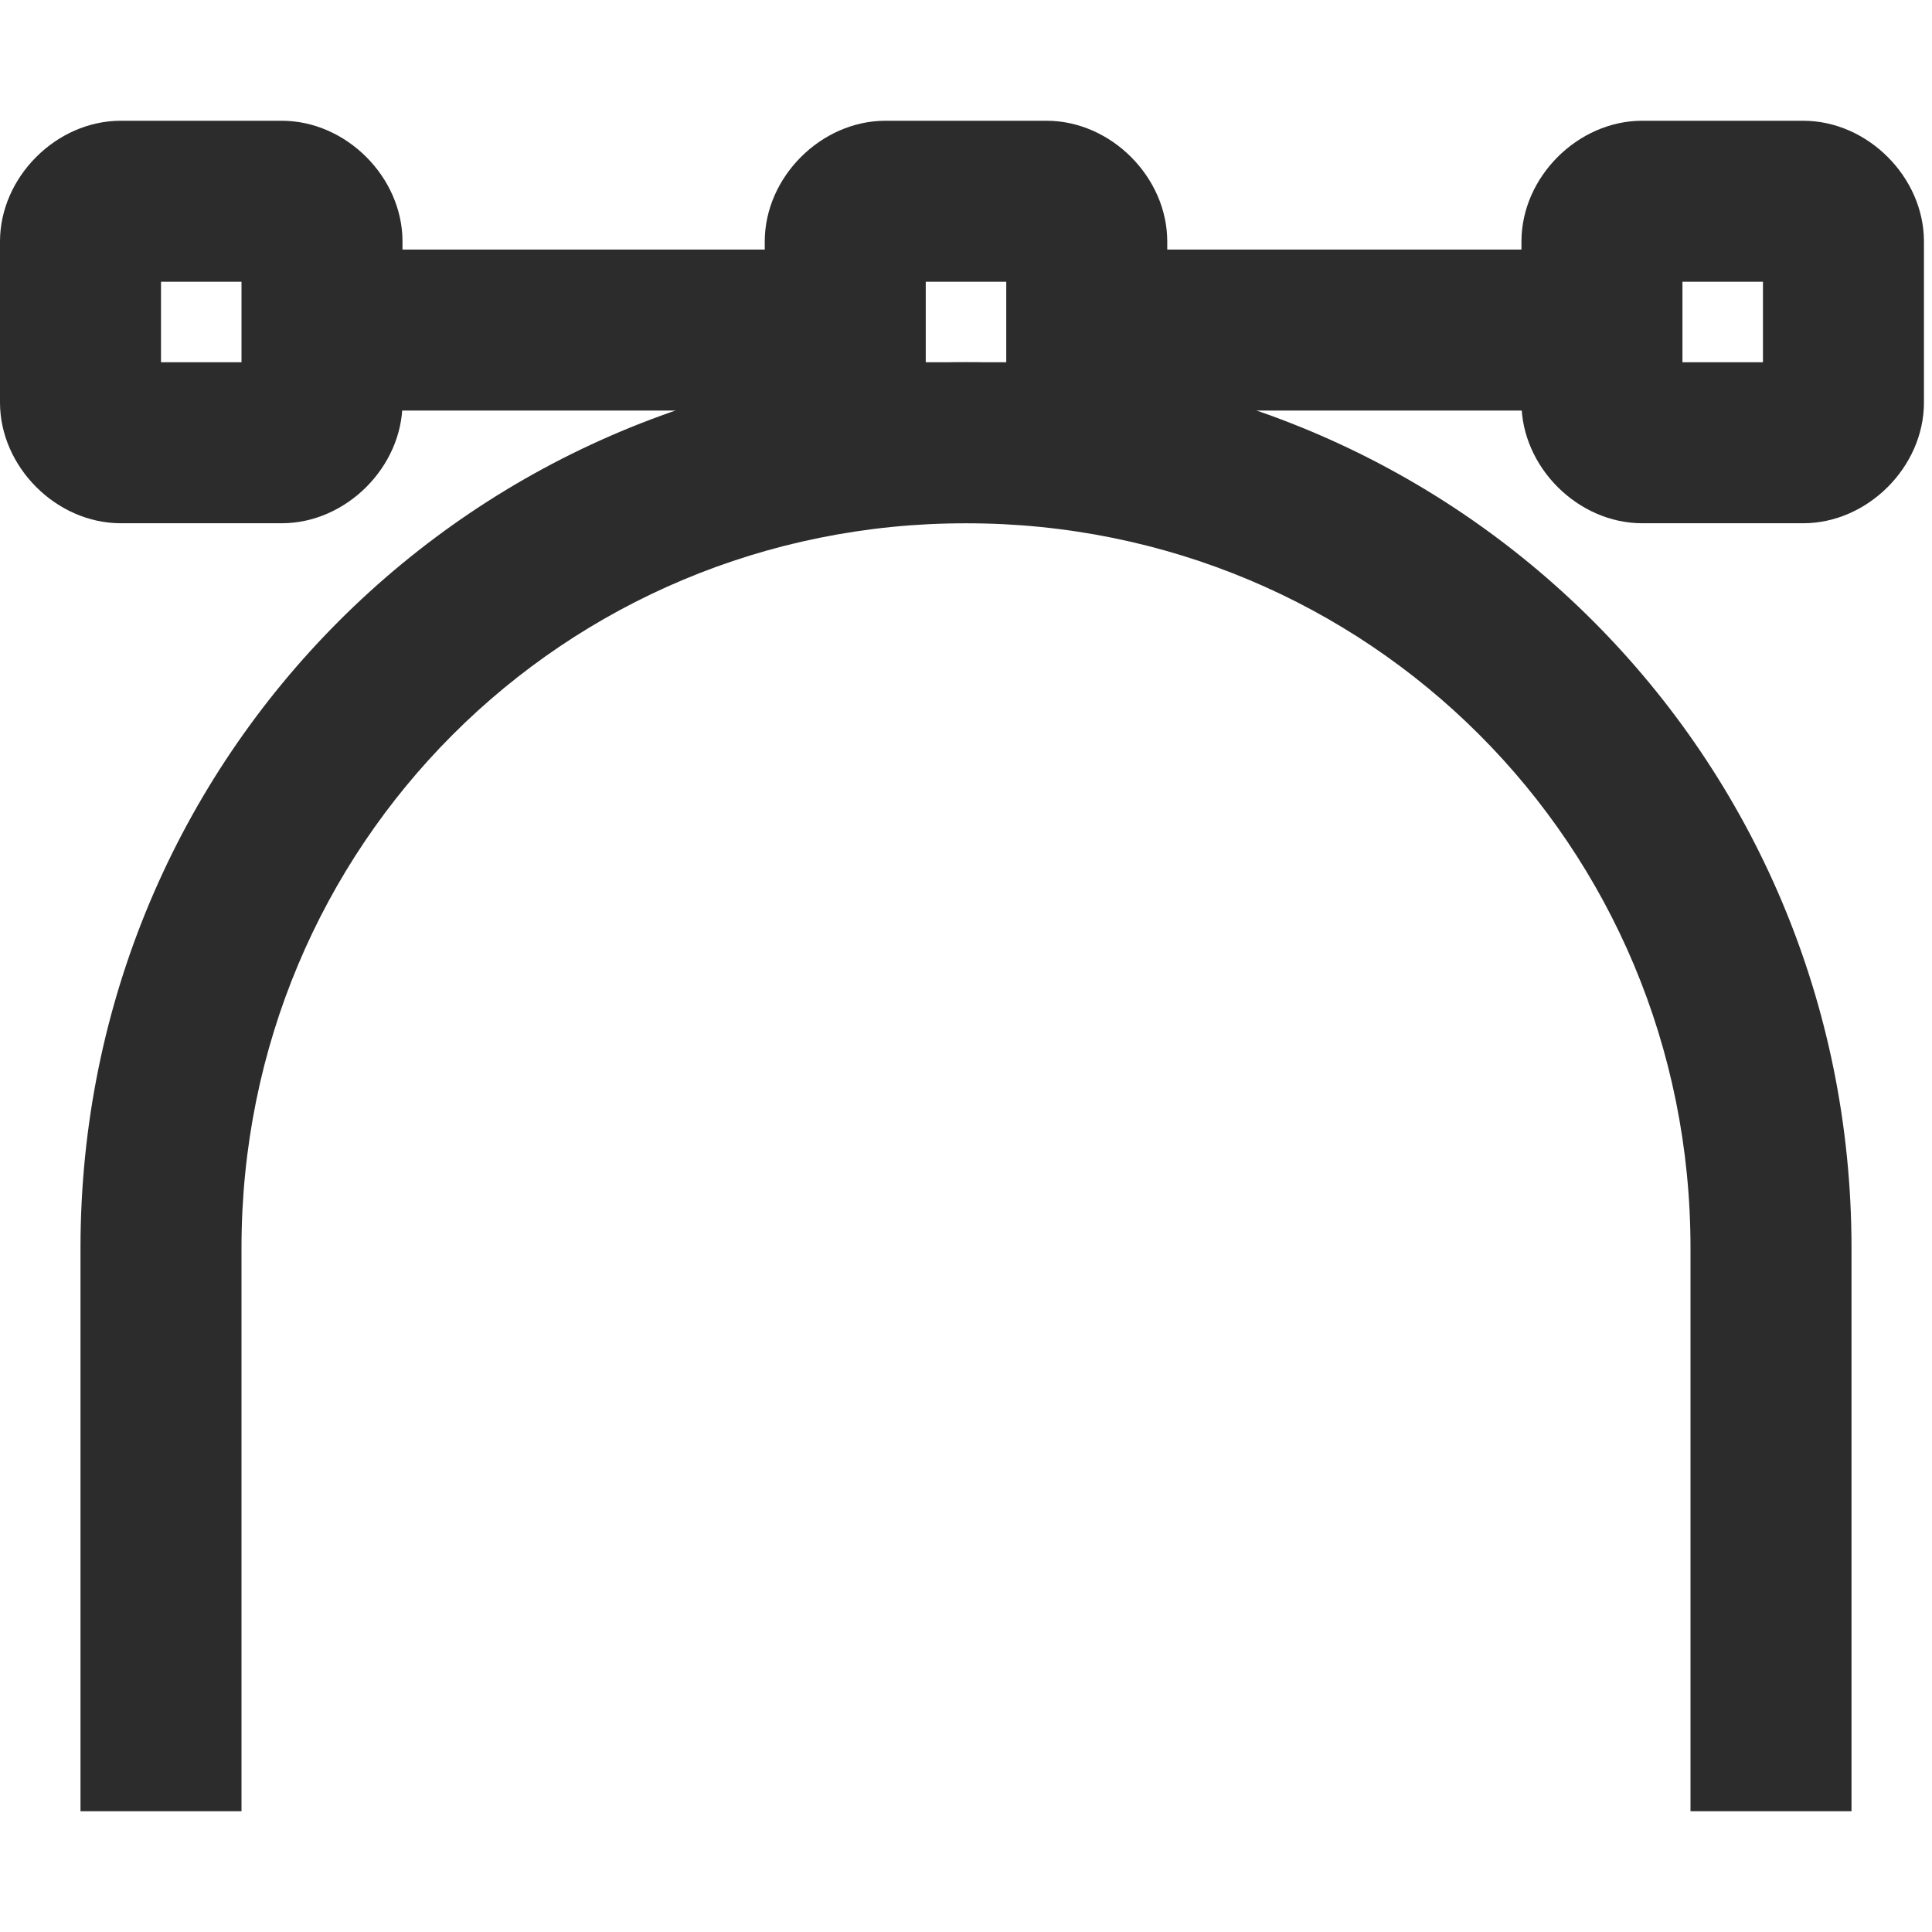 <?xml version="1.0" standalone="no"?><!DOCTYPE svg PUBLIC "-//W3C//DTD SVG 1.1//EN" "http://www.w3.org/Graphics/SVG/1.1/DTD/svg11.dtd"><svg class="icon" width="200px" height="200.00px" viewBox="0 0 1024 1024" version="1.1" xmlns="http://www.w3.org/2000/svg"><path fill="#2c2c2c" d="M42.667 960h85.333v-298.667c0-213.333 170.667-384 384-384s384 170.667 384 384v298.667h85.333v-298.667c0-260.267-209.067-469.333-469.333-469.333S42.667 401.067 42.667 661.333v298.667z"  /><path fill="#2c2c2c" d="M554.667 64h-85.333c-34.133 0-64 29.867-64 64v85.333c0 34.133 29.867 64 64 64h85.333c34.133 0 64-29.867 64-64V128c0-34.133-29.867-64-64-64z m-21.333 128h-42.667v-42.667h42.667v42.667zM955.733 64h-85.333c-34.133 0-64 29.867-64 64v85.333c0 34.133 29.867 64 64 64h85.333c34.133 0 64-29.867 64-64V128c0-34.133-29.867-64-64-64z m-21.333 128h-42.667v-42.667h42.667v42.667zM149.333 64h-85.333C29.867 64 0 93.867 0 128v85.333c0 34.133 29.867 64 64 64h85.333C183.467 277.333 213.333 247.467 213.333 213.333V128c0-34.133-29.867-64-64-64z m-21.333 128H85.333v-42.667h42.667v42.667z"  /><path fill="#2c2c2c" d="M140.8 174.933c0-25.6 17.067-42.667 42.667-42.667h230.4c25.6 0 42.667 17.067 42.667 42.667s-17.067 42.667-42.667 42.667H183.467c-21.333 0-42.667-21.333-42.667-42.667zM554.667 174.933c0-25.6 17.067-42.667 42.667-42.667h230.4c25.6 0 42.667 17.067 42.667 42.667s-17.067 42.667-42.667 42.667H597.333c-25.6 0-42.667-21.333-42.667-42.667z"  /></svg>